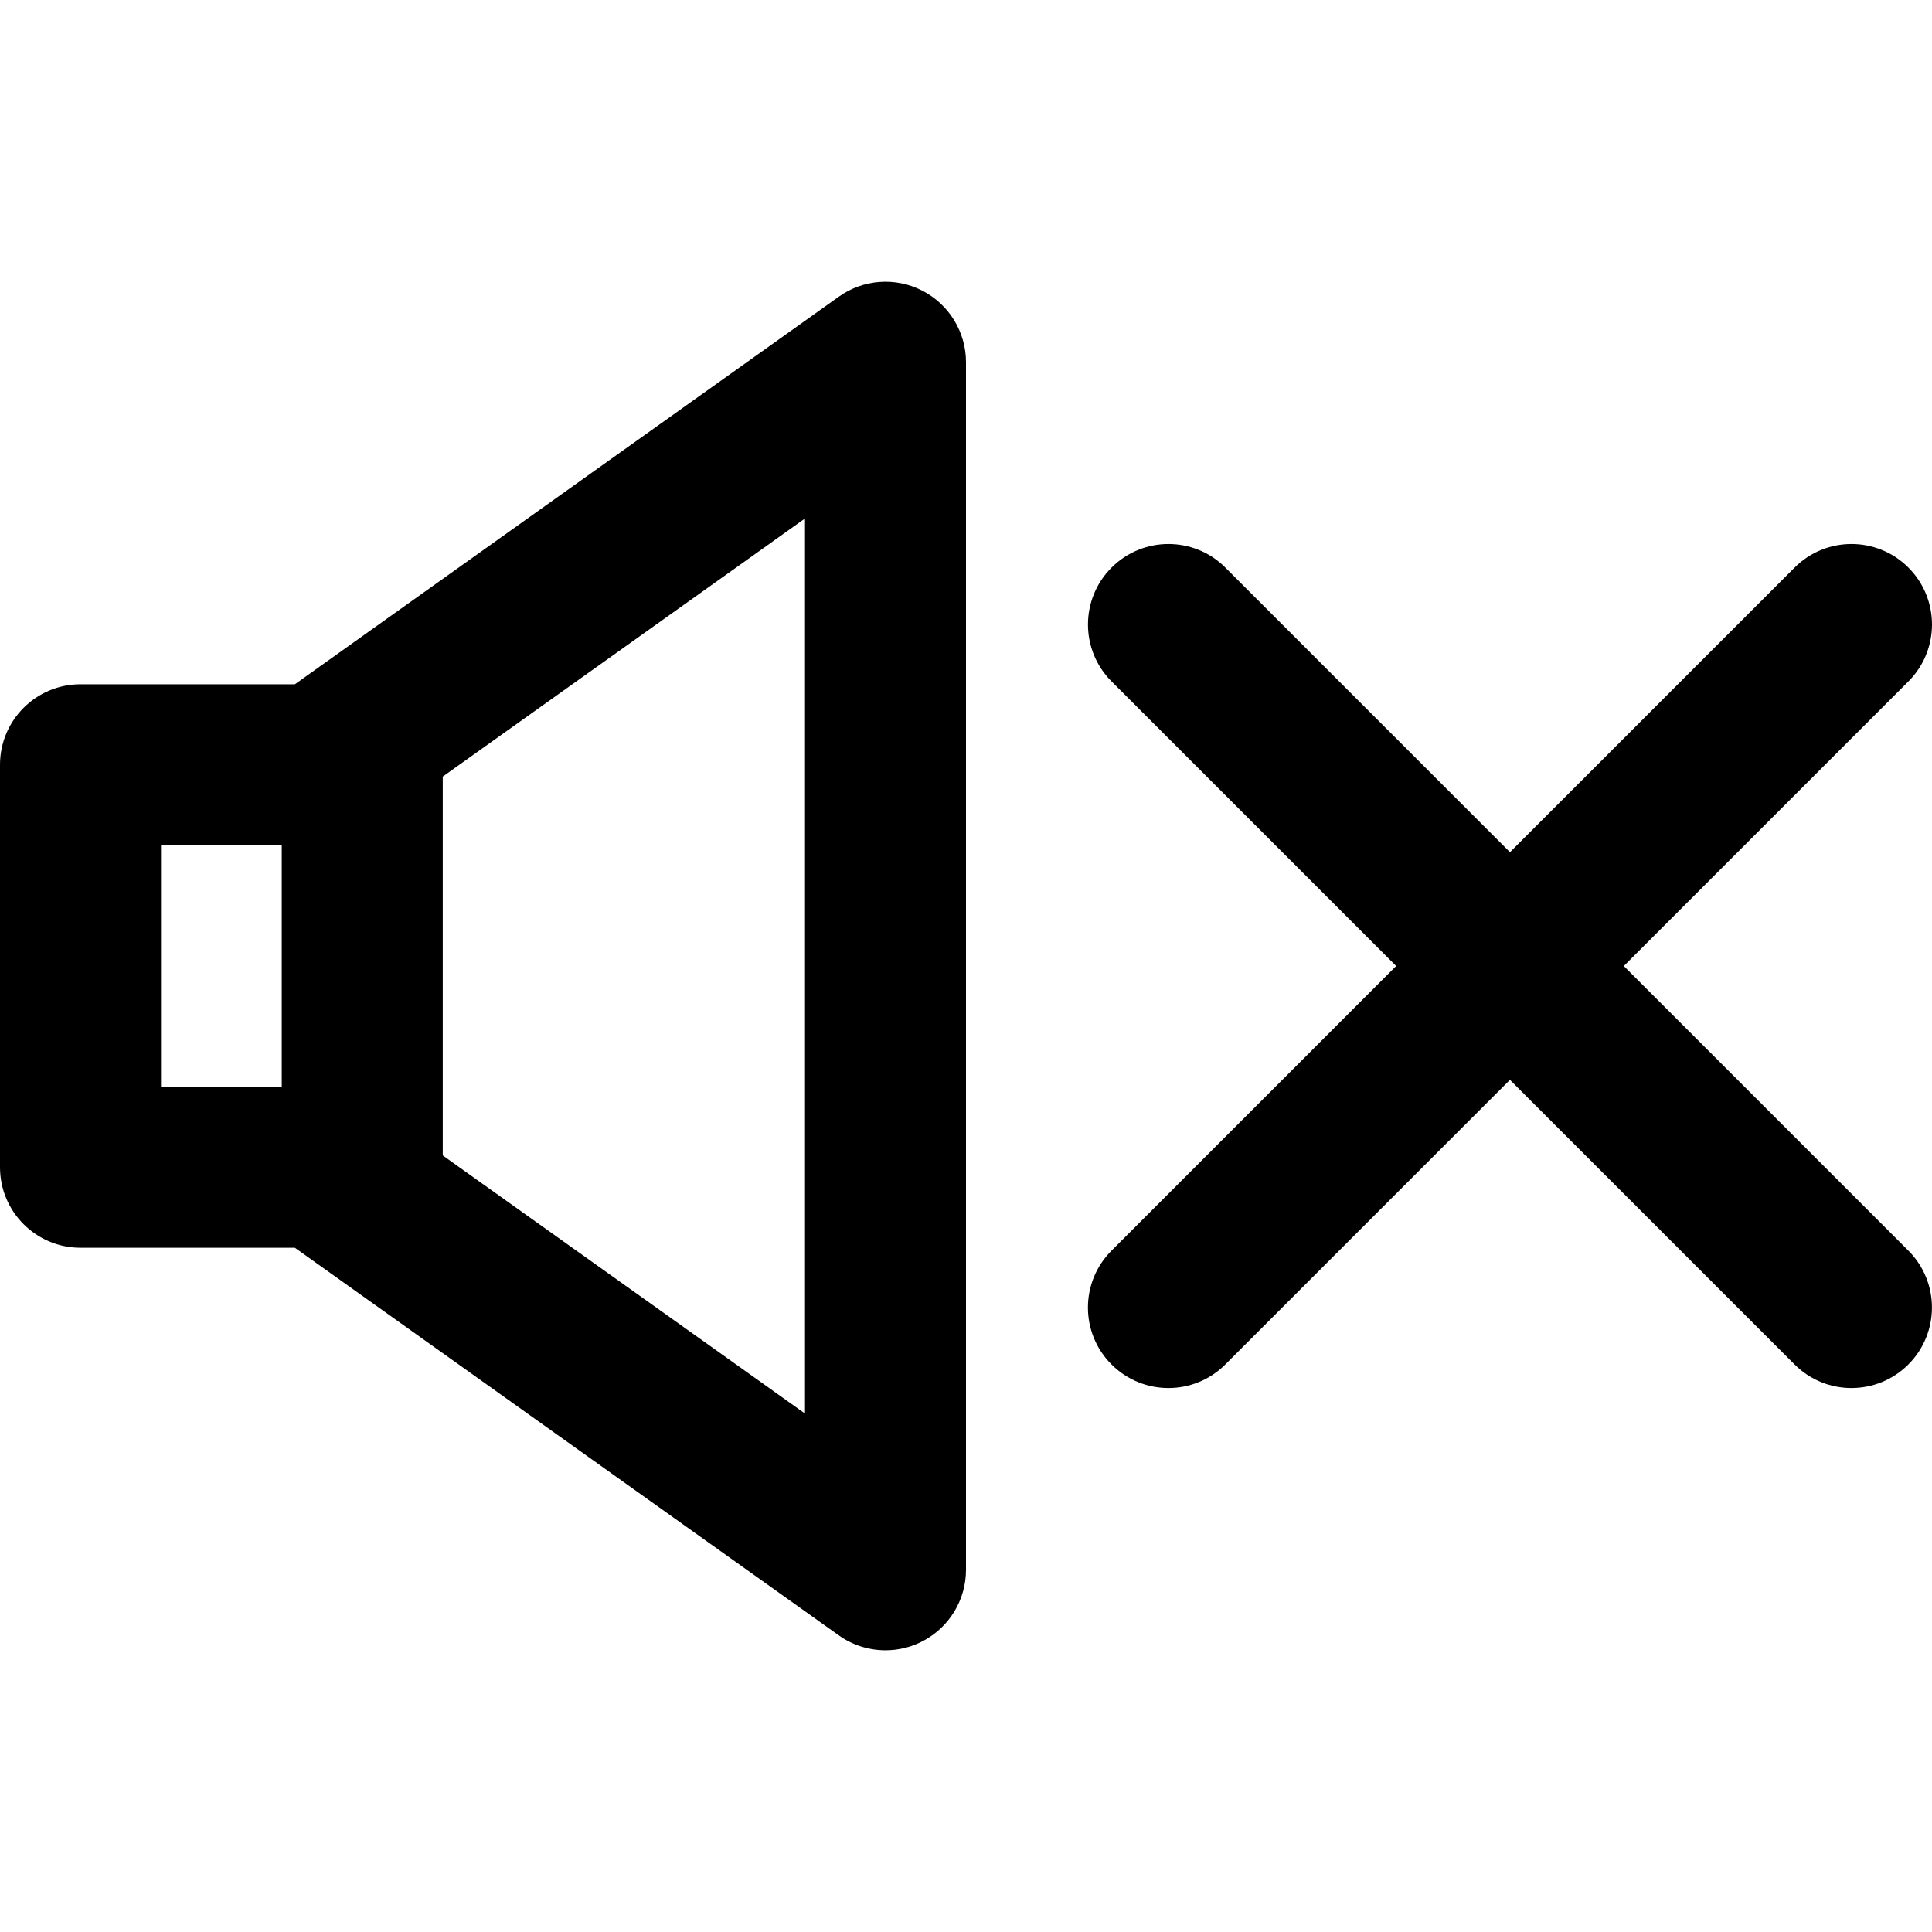 <?xml version="1.0" encoding="iso-8859-1"?>
<!-- Generator: Adobe Illustrator 19.0.0, SVG Export Plug-In . SVG Version: 6.00 Build 0)  -->
<svg version="1.1" id="Capa_1" xmlns="http://www.w3.org/2000/svg" xmlns:xlink="http://www.w3.org/1999/xlink" x="0px" y="0px"
	 viewBox="0 0 383.998 383.998" style="enable-background:new 0 0 383.998 383.998;" xml:space="preserve">
<g>
	<g>
		<path d="M183.328,57.778c-5.312-2.744-11.736-2.296-16.608,1.192L58.608,136.002H16c-8.832,0-16,7.168-16,16v80
			c0,8.832,7.168,16,16,16h42.608l108.104,77.032c2.768,1.968,6.024,2.968,9.288,2.968c2.504,0,5.024-0.584,7.328-1.776
			c5.328-2.744,8.672-8.232,8.672-14.224v-240C192,66.01,188.656,60.522,183.328,57.778z M56,216.002H32v-48h24V216.002z
			 M160,280.954L88,229.65v-75.296l72-51.304V280.954z"/>
	</g>
</g>
<g>
	<g>
		<path d="M322.744,192.002l56.568-56.568c6.248-6.248,6.248-16.376,0-22.624s-16.376-6.248-22.624,0l-56.568,56.568l-56.568-56.568
			c-6.248-6.248-16.376-6.248-22.624,0c-6.248,6.248-6.248,16.376,0,22.624l56.568,56.568l-56.568,56.568
			c-6.256,6.248-6.256,16.384-0.008,22.624c3.128,3.128,7.216,4.688,11.312,4.688s8.184-1.56,11.312-4.688l56.568-56.568
			l56.568,56.568c3.128,3.128,7.216,4.688,11.312,4.688s8.184-1.56,11.312-4.688c6.248-6.248,6.248-16.376,0-22.624L322.744,192.002
			z"/>
	</g>
</g>
<g>
</g>
<g>
</g>
<g>
</g>
<g>
</g>
<g>
</g>
<g>
</g>
<g>
</g>
<g>
</g>
<g>
</g>
<g>
</g>
<g>
</g>
<g>
</g>
<g>
</g>
<g>
</g>
<g>
</g>
</svg>
